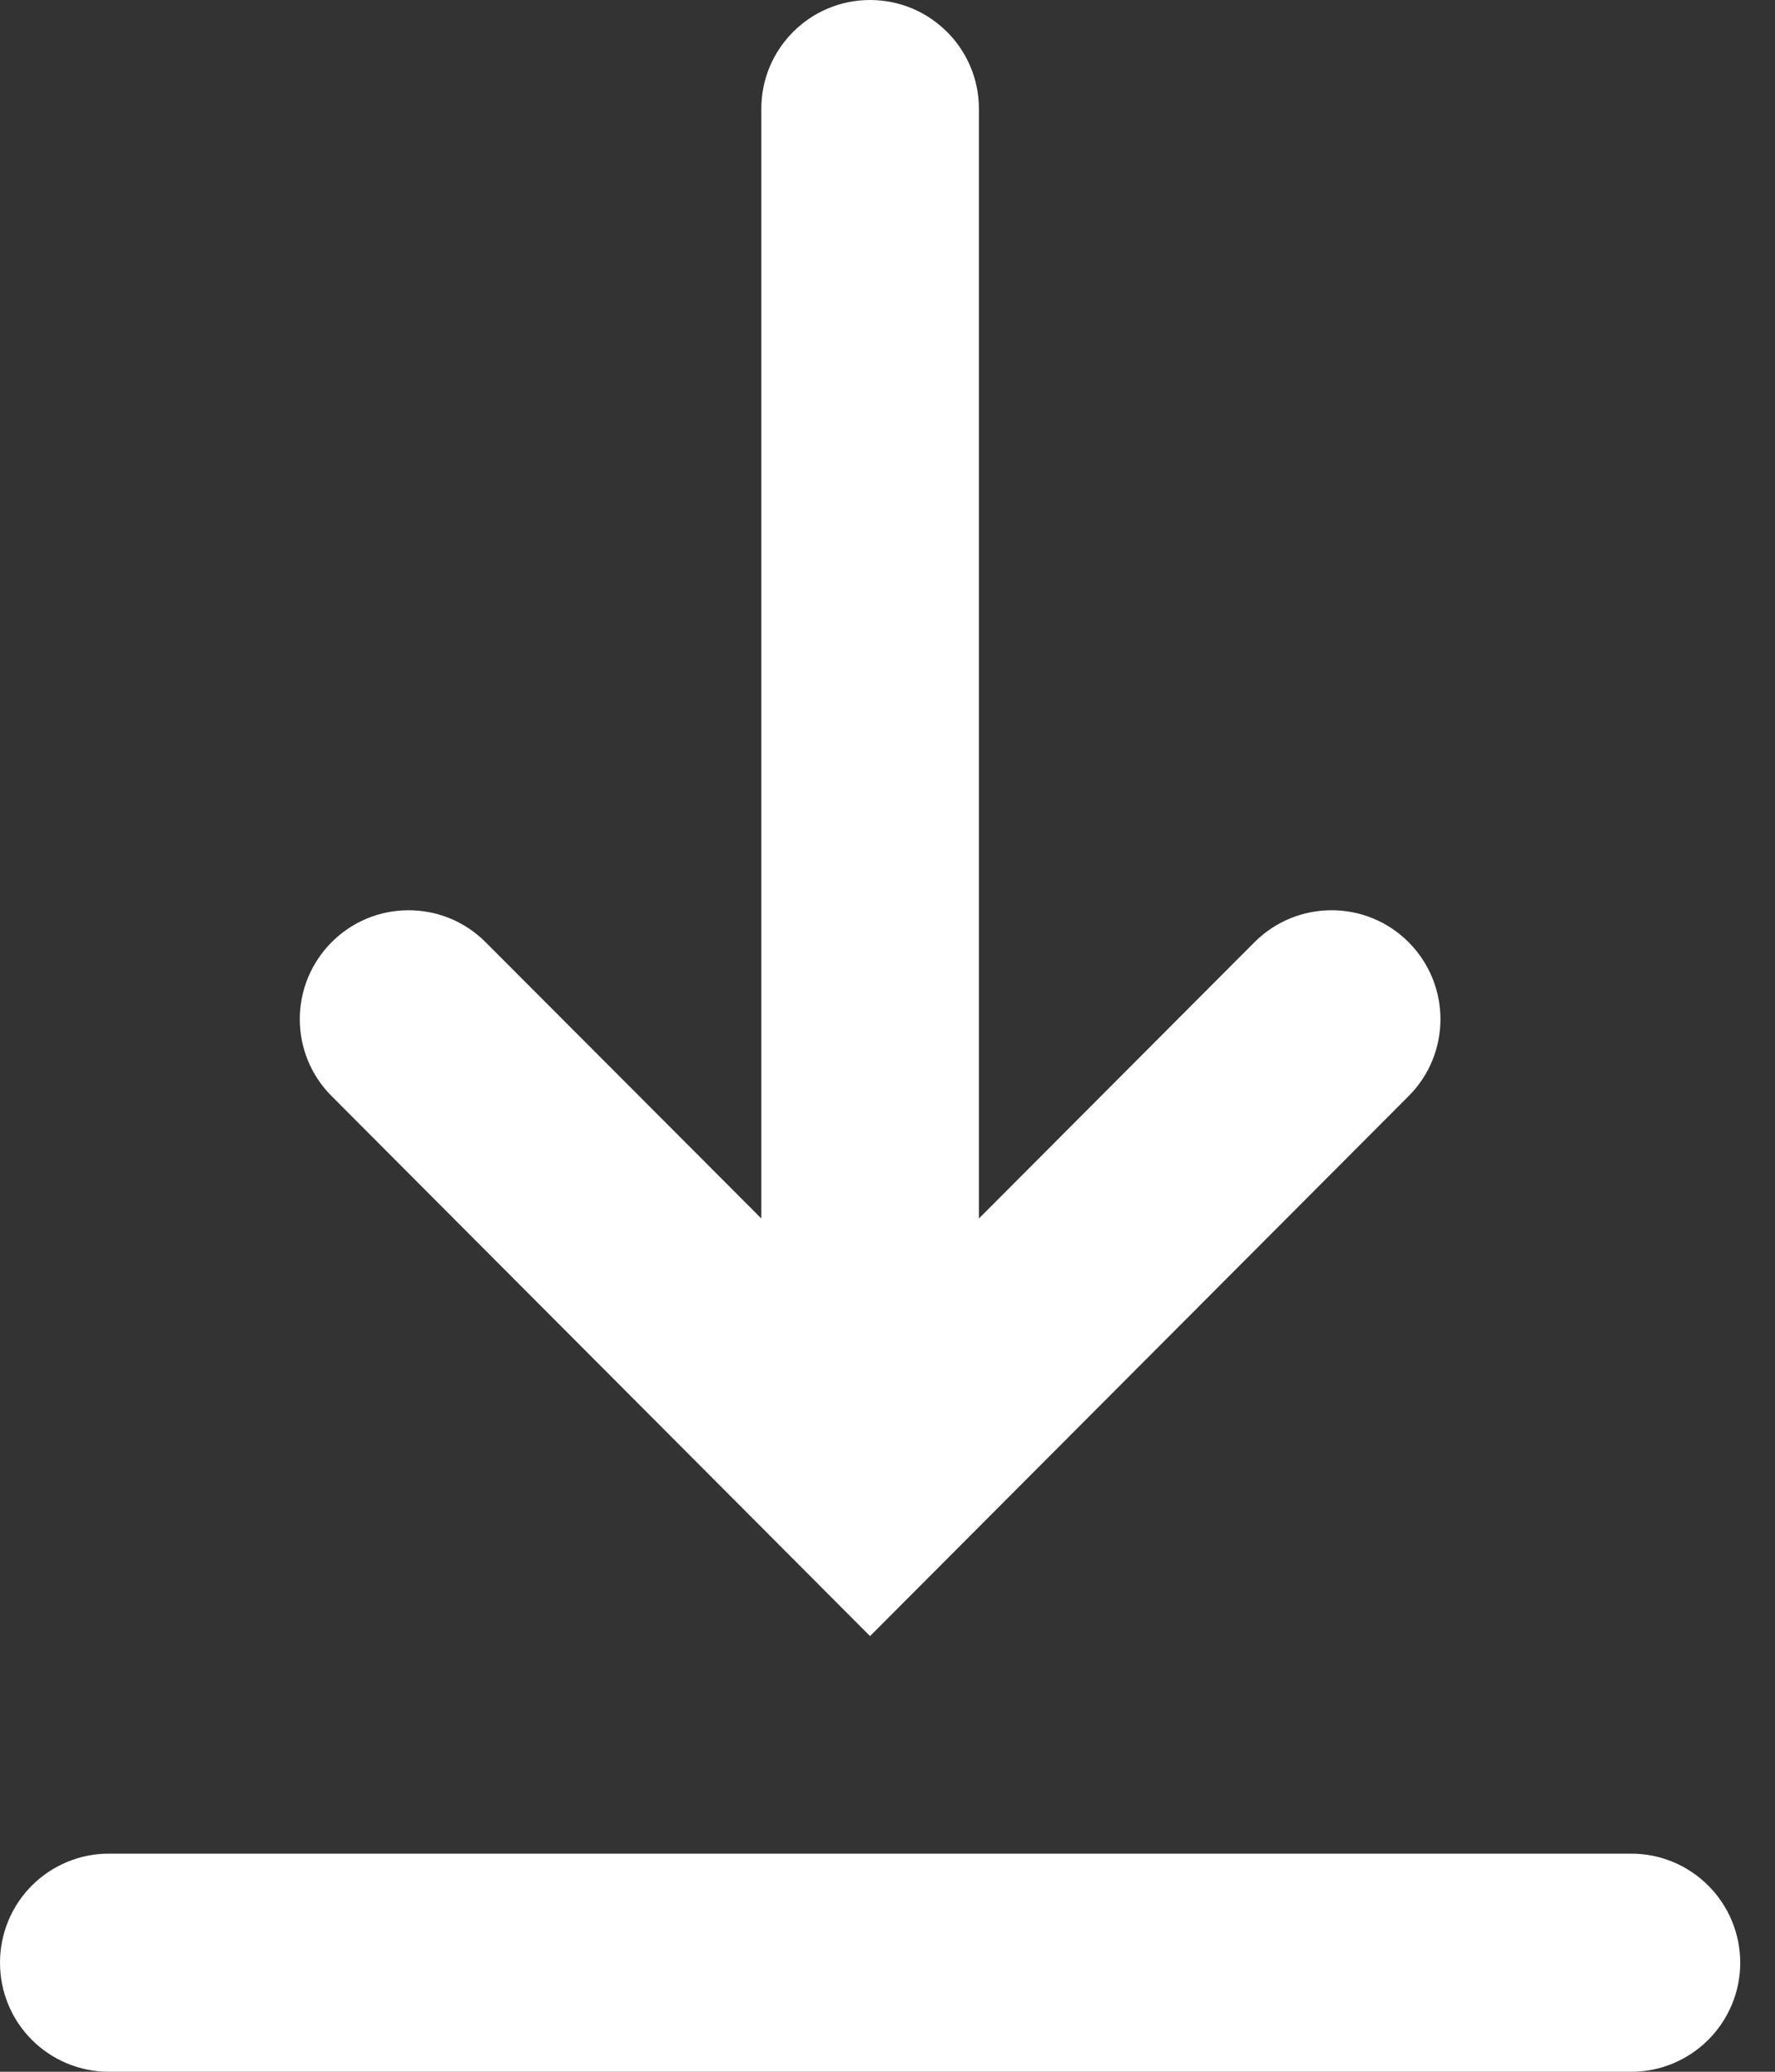 <svg width="12" height="14" viewBox="0 0 12 14" fill="none" xmlns="http://www.w3.org/2000/svg">
<rect x="0" y="0" width="12" height="14" fill="#333333" stroke="none"/>
<path fill-rule="evenodd" clip-rule="evenodd" d="M0.735 12.526H11.029C11.224 12.526 11.411 12.604 11.549 12.742C11.687 12.88 11.765 13.068 11.765 13.263C11.765 13.459 11.687 13.646 11.549 13.784C11.411 13.922 11.224 14 11.029 14H0.735C0.54 14 0.353 13.922 0.215 13.784C0.077 13.646 0 13.459 0 13.263C0 13.068 0.077 12.88 0.215 12.742C0.353 12.604 0.54 12.526 0.735 12.526ZM6.618 8.234L8.481 6.367C8.769 6.079 9.236 6.079 9.523 6.367V6.367C9.81 6.655 9.81 7.12 9.523 7.407L5.882 11.056L2.242 7.407C1.955 7.12 1.955 6.655 2.242 6.367V6.367C2.529 6.079 2.996 6.079 3.283 6.367L5.147 8.234V0.735C5.147 0.329 5.476 0 5.882 0V0C6.288 0 6.618 0.329 6.618 0.735V8.234Z" fill="white"/>
</svg>
